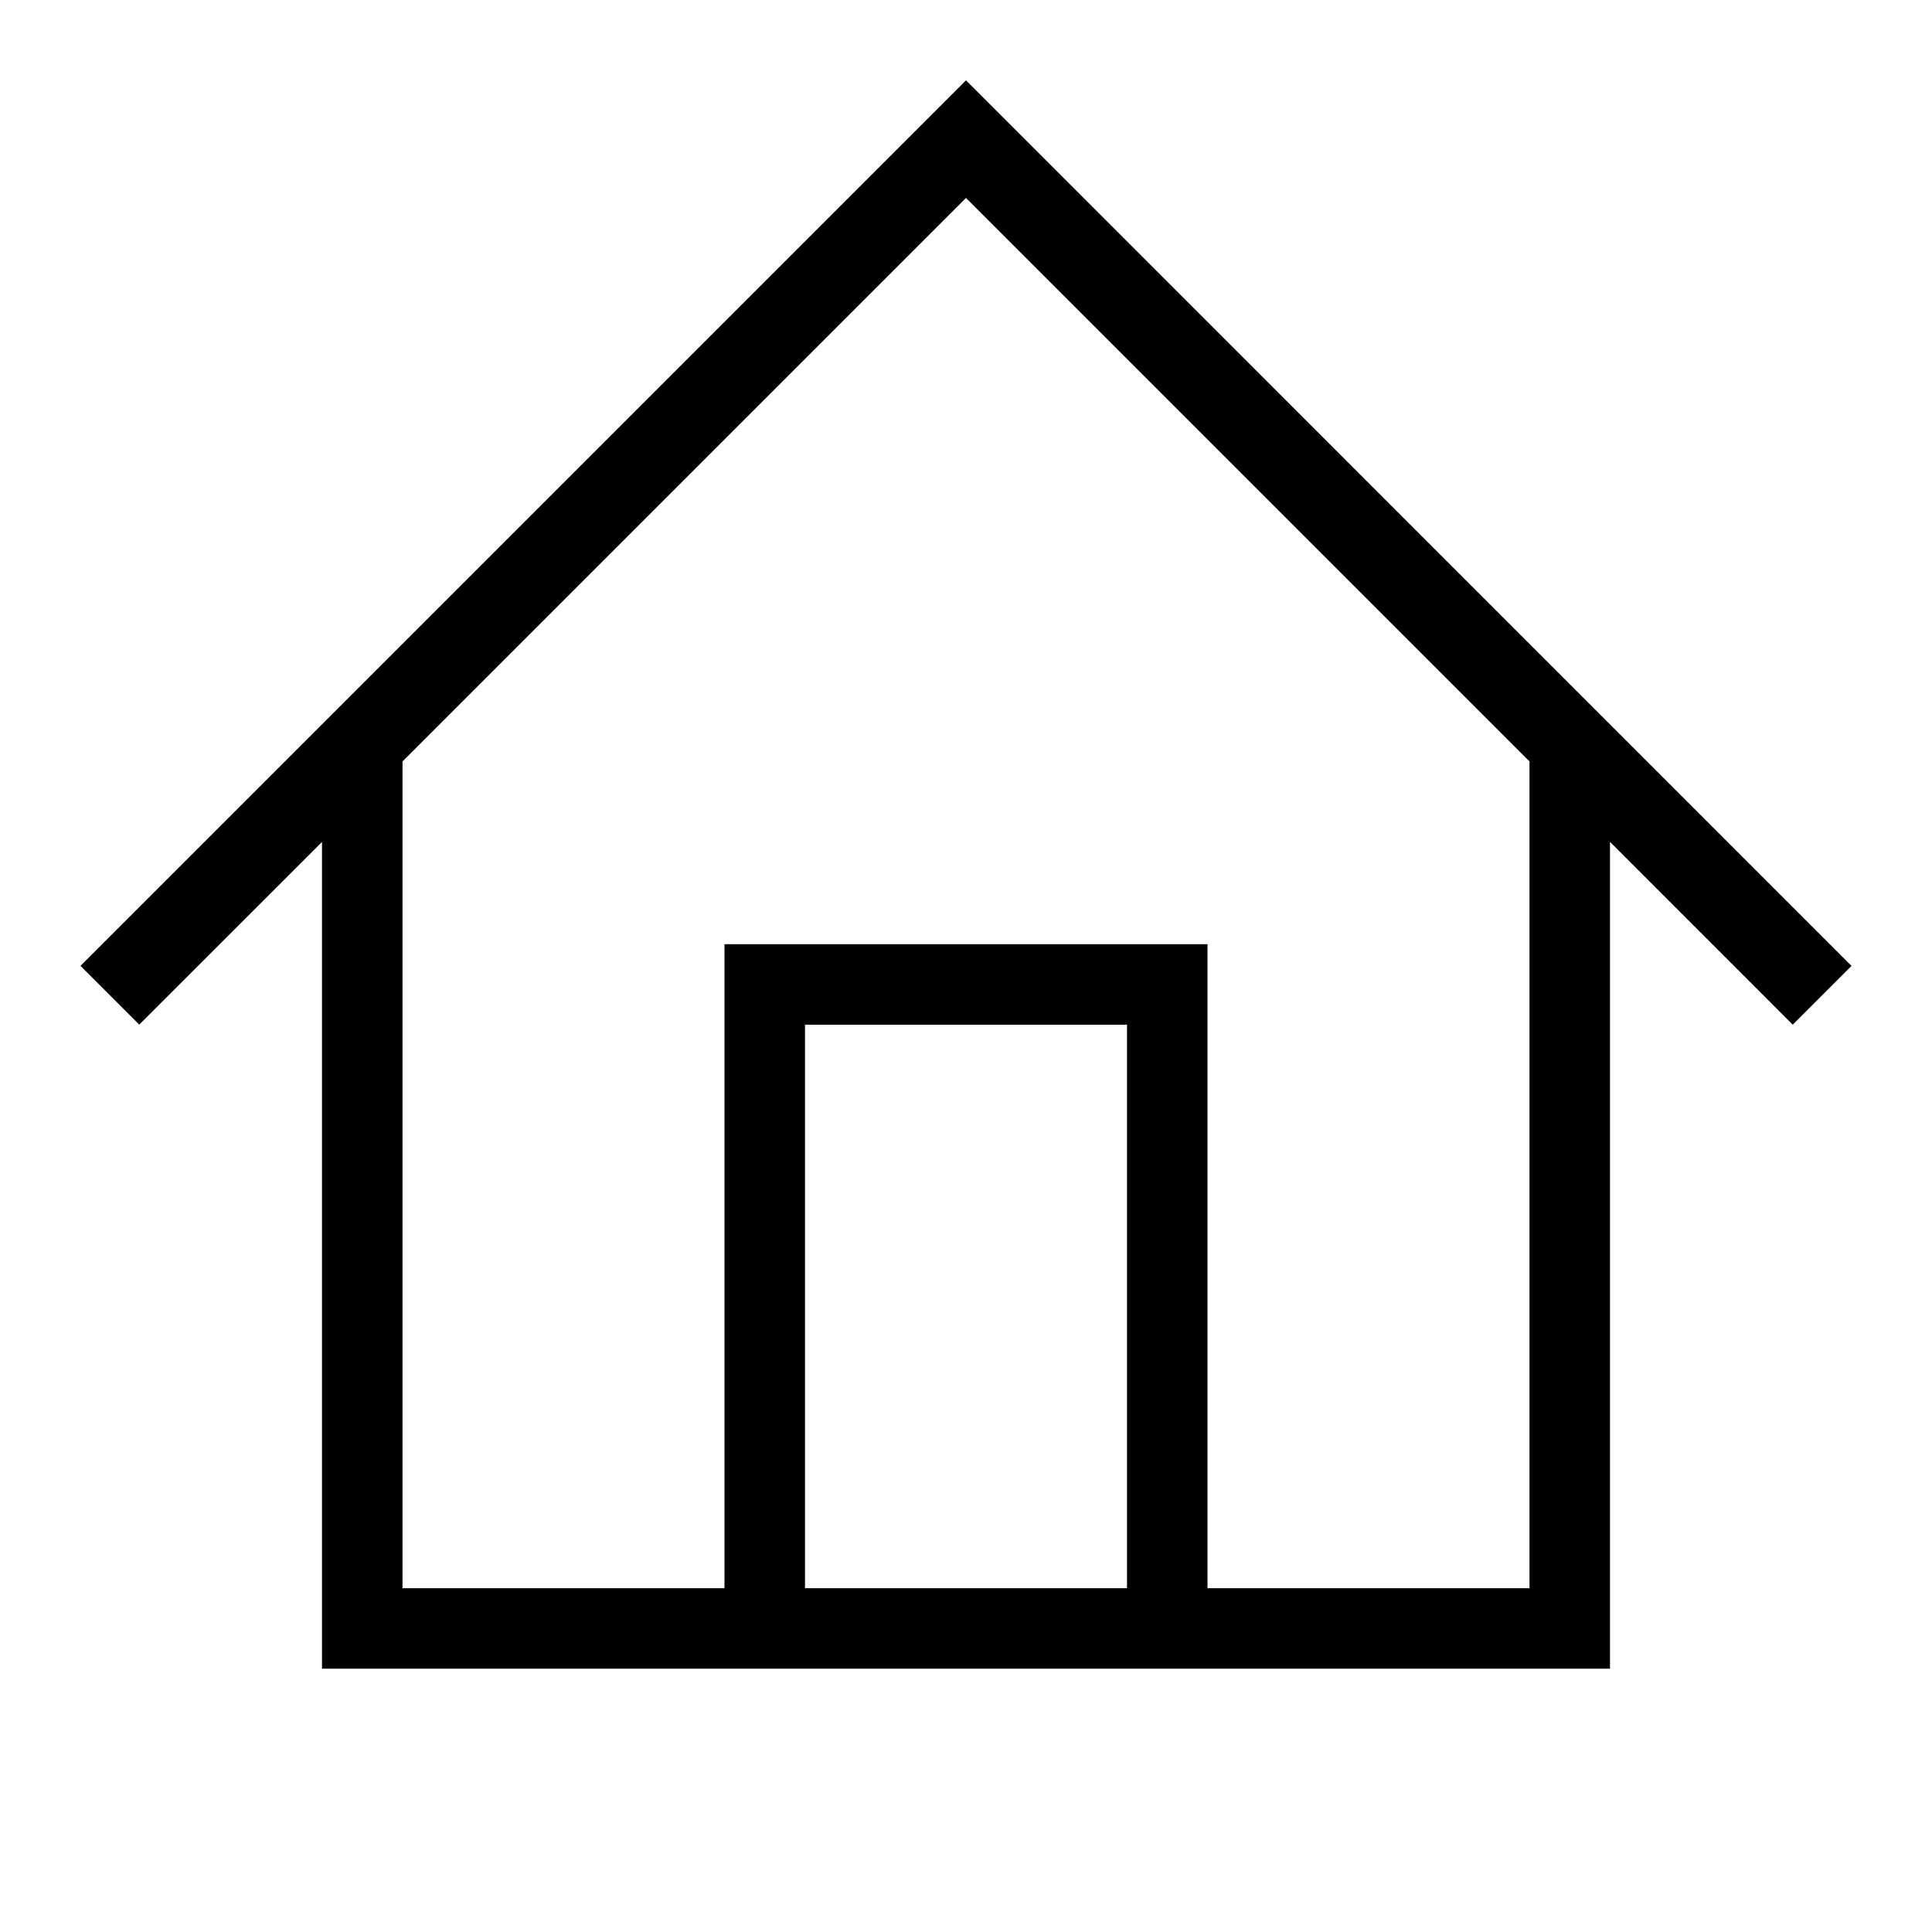 <?xml version="1.0" standalone="no"?><!DOCTYPE svg PUBLIC "-//W3C//DTD SVG 1.1//EN" "http://www.w3.org/Graphics/SVG/1.1/DTD/svg11.dtd"><svg t="1497128654181" class="icon" style="" viewBox="0 0 1024 1024" version="1.1" xmlns="http://www.w3.org/2000/svg" p-id="3461" xmlns:xlink="http://www.w3.org/1999/xlink" width="200" height="200"><defs><style type="text/css"></style></defs><path d="M512 42.581l-469.333 469.333 31.147 31.147L170.667 446.251l0 438.187 682.667 0L853.333 446.208l96.853 96.896 31.147-31.147L512 42.581zM426.667 841.771l0-298.667 170.667 0 0 298.667L426.667 841.771zM810.667 841.771l-170.667 0 0-341.333L384 500.437l0 341.333L213.333 841.771 213.333 403.584l298.667-298.667 298.667 298.667L810.667 841.771z" p-id="3462"></path></svg>